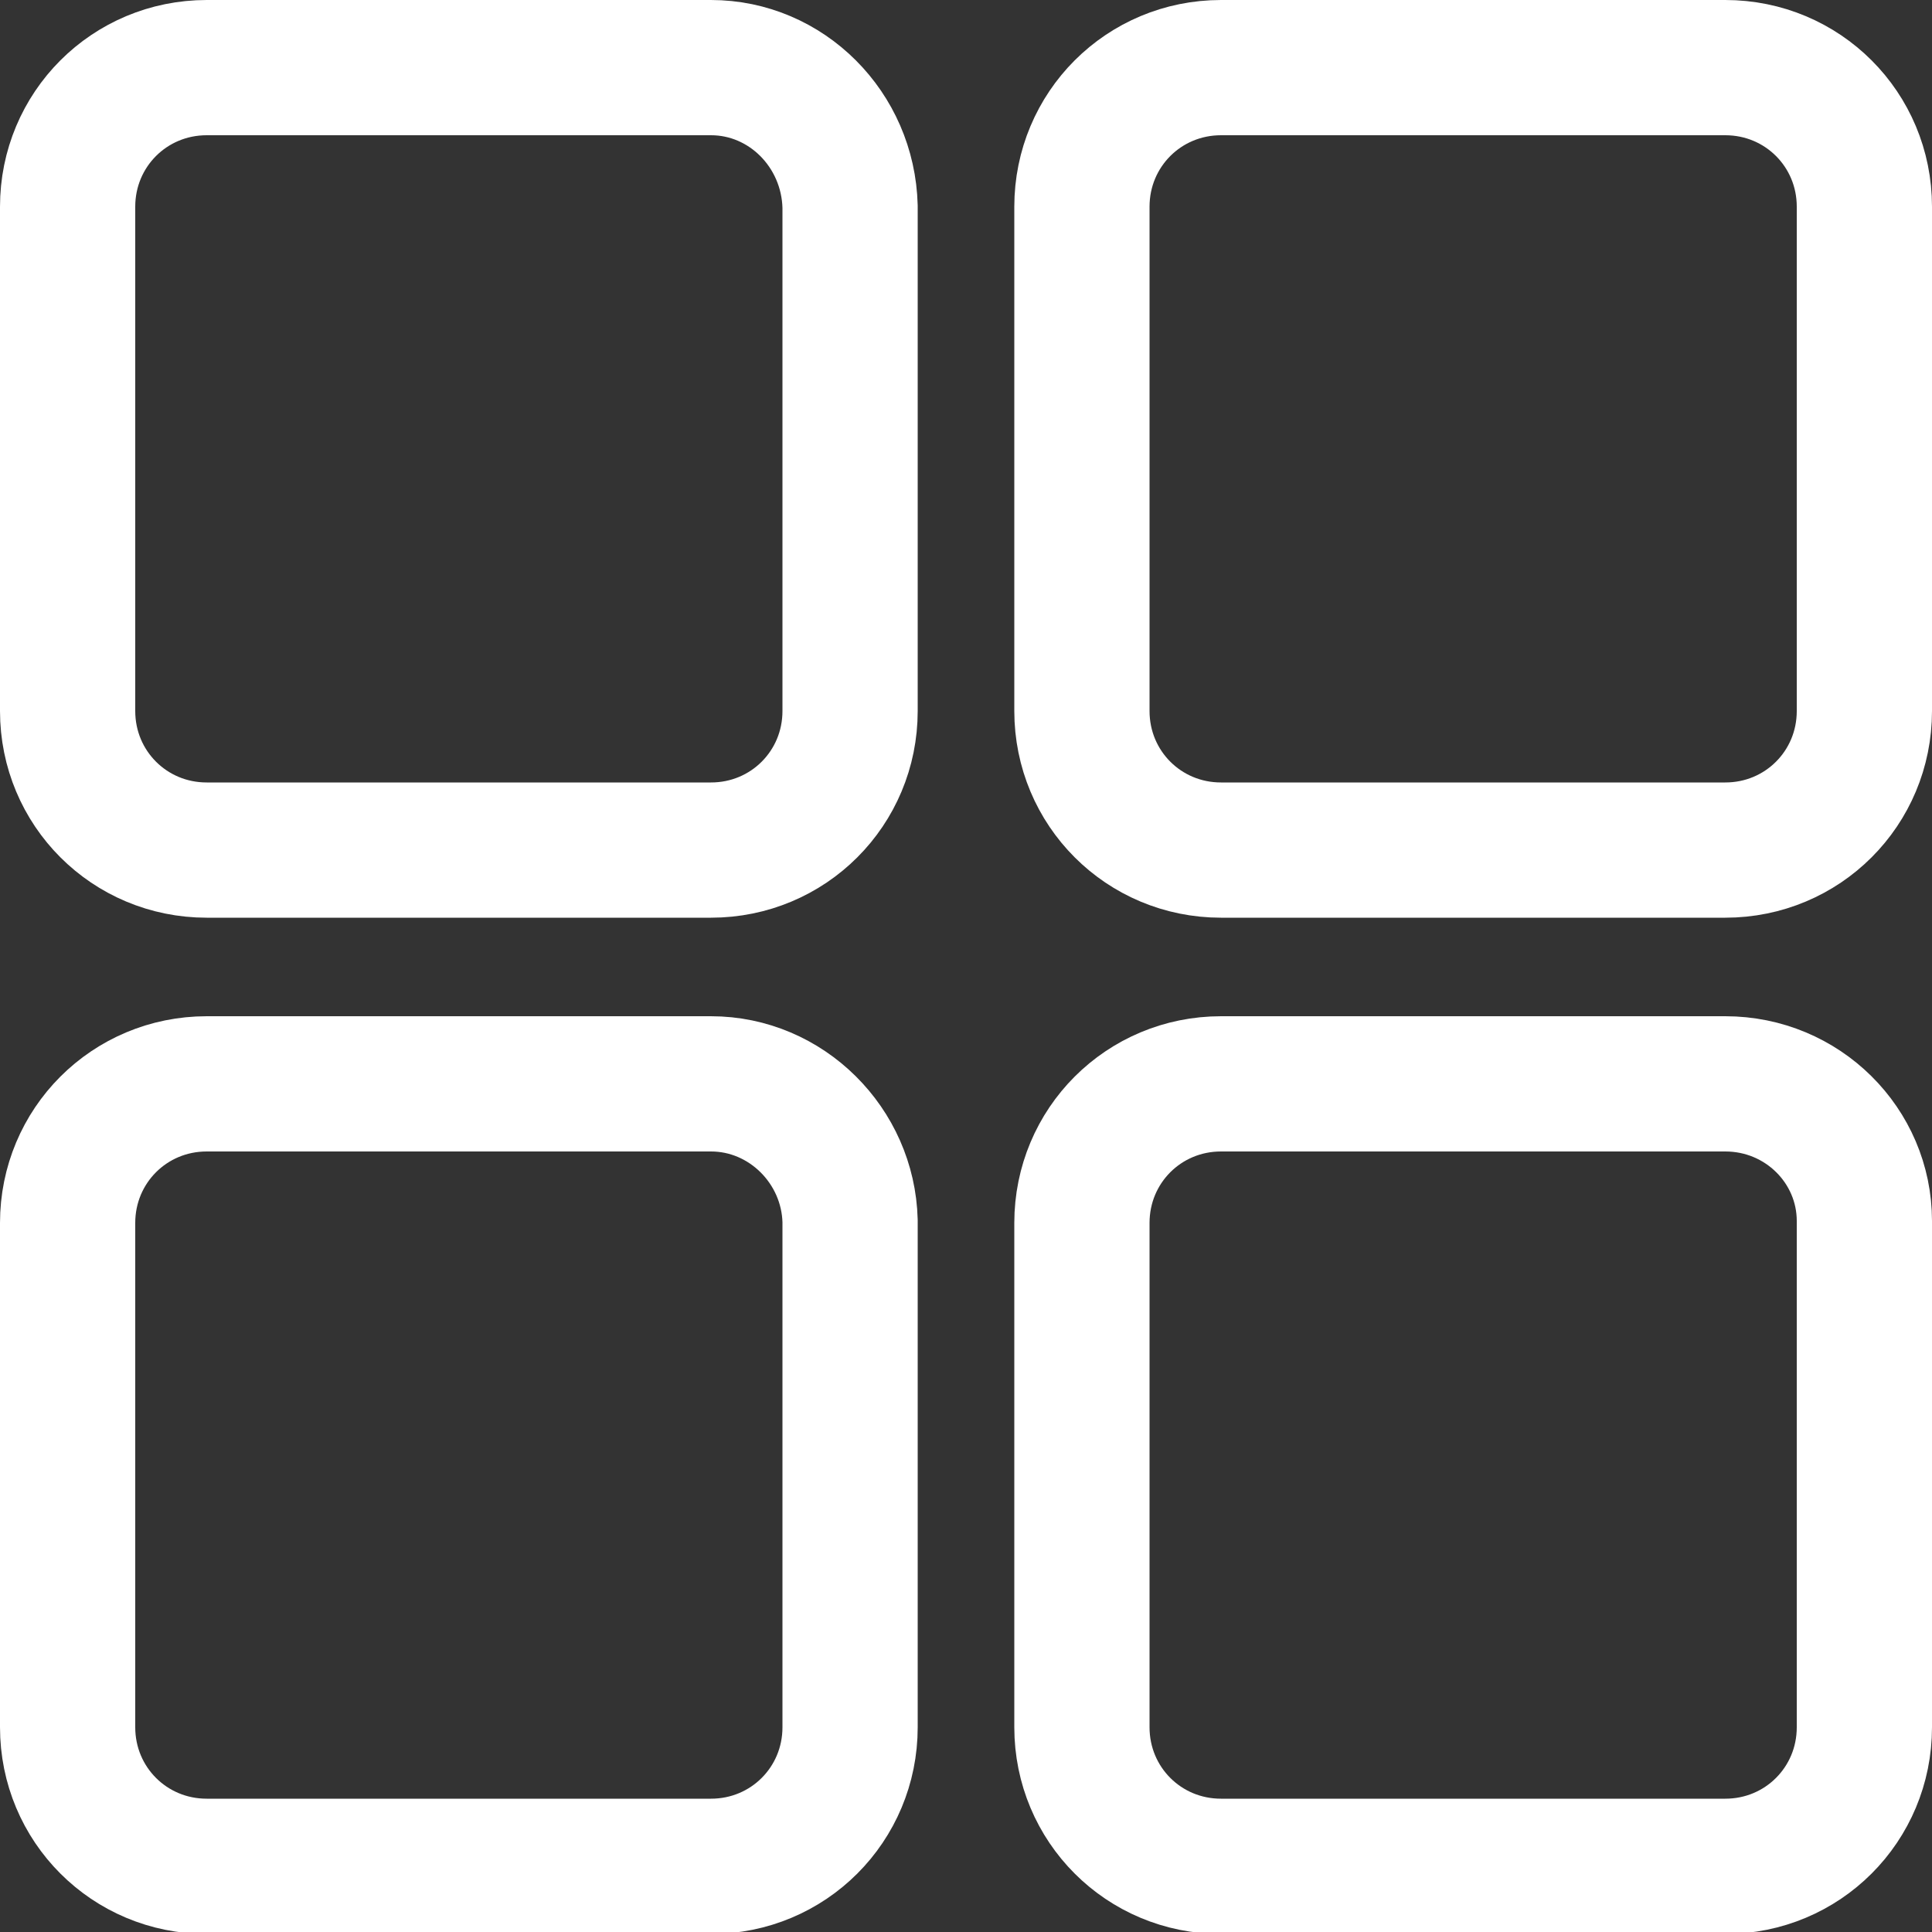<?xml version="1.0" encoding="utf-8"?>
<!-- Generator: Adobe Illustrator 26.3.1, SVG Export Plug-In . SVG Version: 6.00 Build 0)  -->
<svg version="1.1" id="레이어_1" xmlns="http://www.w3.org/2000/svg" xmlns:xlink="http://www.w3.org/1999/xlink" x="0px"
	 y="0px" viewBox="0 0 100 100" style="enable-background:new 0 0 100 100;" xml:space="preserve">
<rect x="0" y="0" width="100" height="100" fill="#333333" stroke="none"/>
<style type="text/css">
	.st0{display:none;}
	.st1{display:inline;fill:none;stroke:#FC4C40;stroke-width:7;stroke-linecap:round;stroke-linejoin:round;stroke-miterlimit:10;}
	.st2{display:inline;}
	.st3{fill:#FC4C40;}
	
		.st4{display:inline;fill:#FC4C40;stroke:#FC4C40;stroke-width:7;stroke-linecap:round;stroke-linejoin:round;stroke-miterlimit:10;}
	.st5{fill:none;stroke:#FFFFFF;stroke-width:7;stroke-linecap:round;stroke-linejoin:round;stroke-miterlimit:10;}
</style>
<g id="레이어_5" class="st0">
	<path class="st1" d="M85.6,96.5H14.4c-8.3,0-13.7-8.6-10-16L40,10.1c4.1-8.1,15.9-8.1,20,0l35.6,70.4
		C99.3,87.8,93.9,96.5,85.6,96.5z"/>
	<g class="st2">
		<path class="st3" d="M44.8,79.9c0-2.9,2.2-5.1,5.2-5.1s5.2,2.2,5.2,5.1c0,3-2.2,5.2-5.2,5.2S44.8,82.8,44.8,79.9z M45.6,27.7h8.9
			l-1.8,40.7h-5.3L45.6,27.7z"/>
	</g>
</g>
<g id="레이어_4" class="st0">
	<path class="st1" d="M35,67.7H13.5c-5.5,0-10-4.5-10-10V13.5c0-5.5,4.5-10,10-10h73c5.5,0,10,4.5,10,10v44.2c0,5.5-4.5,10-10,10H65
		"/>
	<circle class="st4" cx="50" cy="35.6" r="4.1"/>
	<circle class="st4" cx="26.5" cy="35.6" r="4.1"/>
	<circle class="st4" cx="73.5" cy="35.6" r="4.1"/>
	<polyline class="st1" points="65,67.7 50,96.5 35,67.7 	"/>
</g>
<g id="레이어_3" class="st0">
	<polygon class="st1" points="39.2,18 3.5,18 3.5,96.5 67.8,96.5 67.8,46.6 	"/>
	<polygon class="st1" points="39.2,46.6 67.8,46.6 39.2,18 	"/>
	<polyline class="st1" points="67.8,82 96.5,82 96.5,32.2 67.8,3.5 32.2,3.5 32.2,17.9 	"/>
	<polygon class="st1" points="67.8,32.2 96.5,32.2 67.8,3.5 	"/>
</g>
<g id="레이어_1_00000023959910484585084960000002177869496144858814_" class="st0">
	<line class="st1" x1="3.5" y1="3.5" x2="96.5" y2="3.5"/>
	<path class="st1" d="M37,15.1H10.5c-3.8,0-6.9,3.1-6.9,6.9v67.6c0,3.8,3.1,6.9,6.9,6.9H37c3.8,0,6.9-3.1,6.9-6.9V22
		C43.9,18.2,40.8,15.1,37,15.1z"/>
	<path class="st1" d="M89.5,15.1H63c-3.8,0-6.9,3.1-6.9,6.9v26.5c0,3.8,3.1,6.9,6.9,6.9h26.5c3.8,0,6.9-3.1,6.9-6.9V22
		C96.5,18.2,93.4,15.1,89.5,15.1z"/>
</g>
<g id="레이어_2_00000170264618605125218350000000322870409507562425_">
	<path class="st5" d="M36.8,3.5H10.7c-4,0-7.2,3.2-7.2,7.2v26.1c0,4,3.2,7.2,7.2,7.2h26.1c4,0,7.2-3.2,7.2-7.2V10.7
		C43.9,6.7,40.7,3.5,36.8,3.5z"/>
	<path class="st5" d="M36.8,56.1H10.7c-4,0-7.2,3.2-7.2,7.2v26.1c0,4,3.2,7.2,7.2,7.2h26.1c4,0,7.2-3.2,7.2-7.2V63.2
		C43.9,59.3,40.7,56.1,36.8,56.1z"/>
	<path class="st5" d="M89.3,3.5H63.2c-4,0-7.2,3.2-7.2,7.2v26.1c0,4,3.2,7.2,7.2,7.2h26.1c4,0,7.2-3.2,7.2-7.2V10.7
		C96.5,6.7,93.3,3.5,89.3,3.5z"/>
	<path class="st5" d="M89.3,56.1H63.2c-4,0-7.2,3.2-7.2,7.2v26.1c0,4,3.2,7.2,7.2,7.2h26.1c4,0,7.2-3.2,7.2-7.2V63.2
		C96.5,59.3,93.3,56.1,89.3,56.1z"/>
</g>
</svg>
